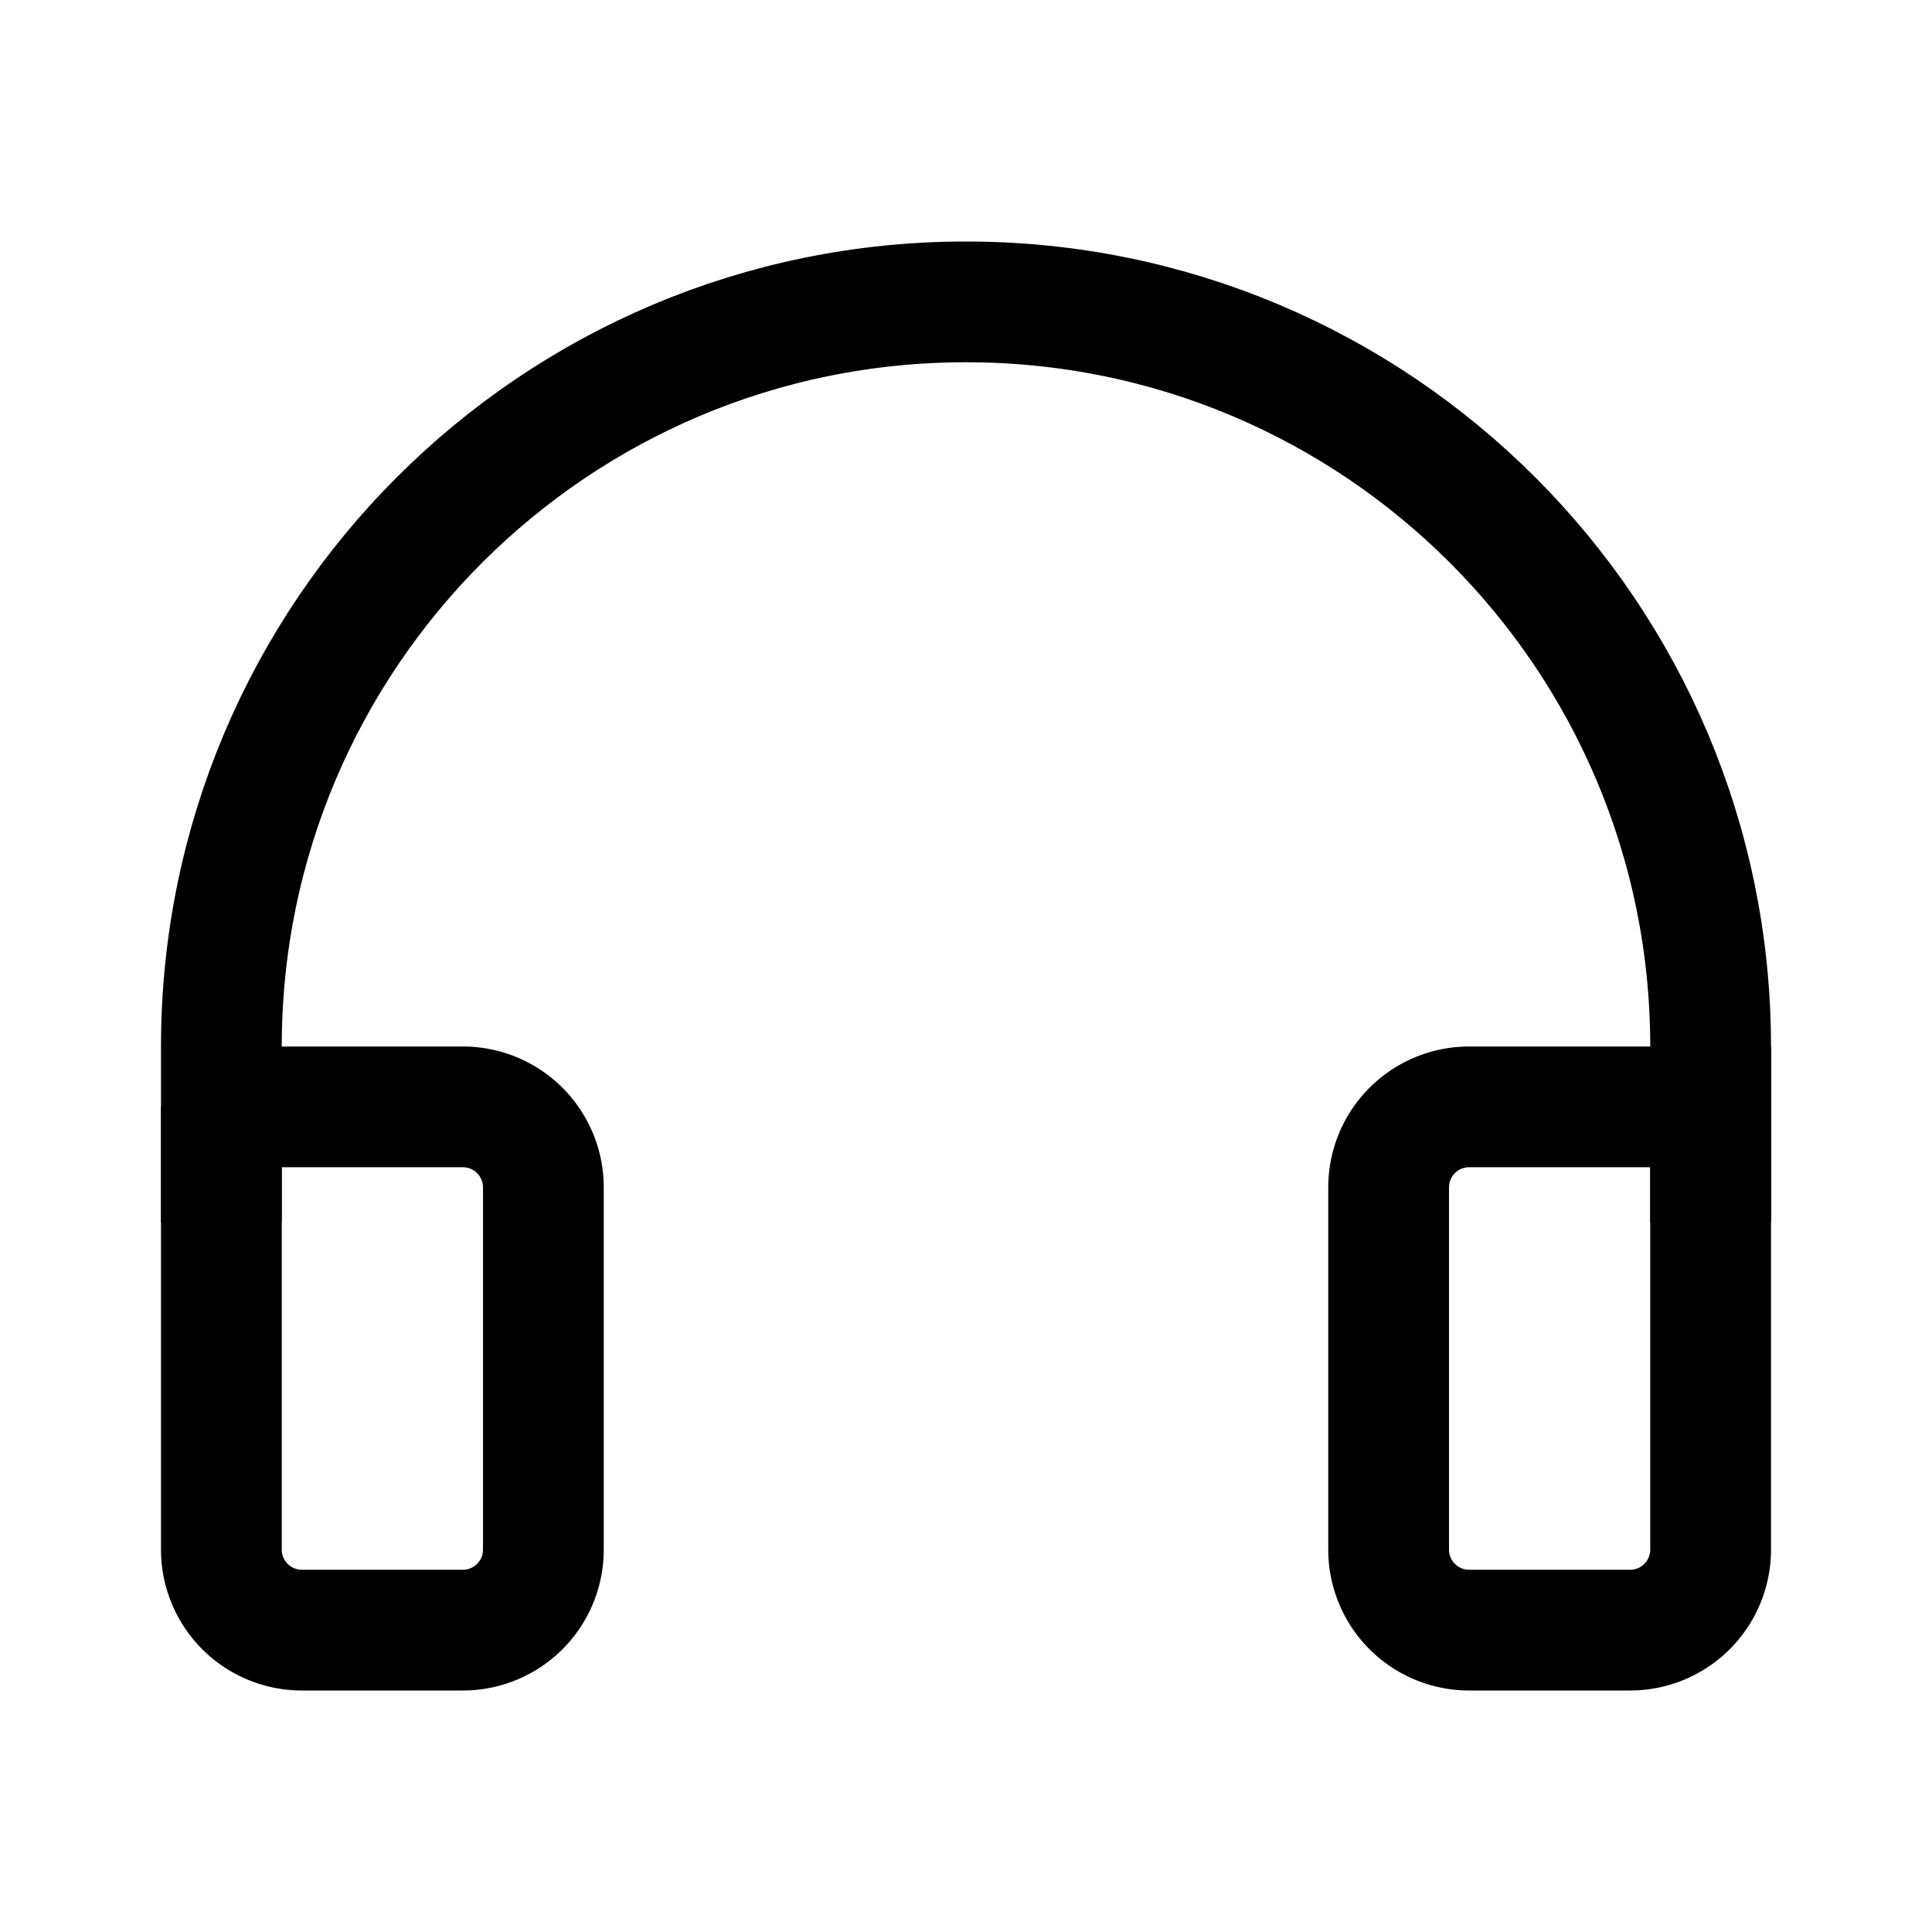 <svg width="192" height="192" viewBox="0 0 192 192" fill="none" xmlns="http://www.w3.org/2000/svg"><path d="M22 110h24a8 8 0 0 1 8 8v36a8 8 0 0 1-8 8H30a8 8 0 0 1-8-8v-44ZM138 118a8 8 0 0 1 8-8h24v44a8 8 0 0 1-8 8h-16a8 8 0 0 1-8-8v-36Z" stroke="#000" stroke-width="12"/><path d="M22 121.5V104c0-40.87 33.13-74 74-74 40.869 0 74 33.13 74 74v17.5" stroke="#000" stroke-width="12"/></svg>